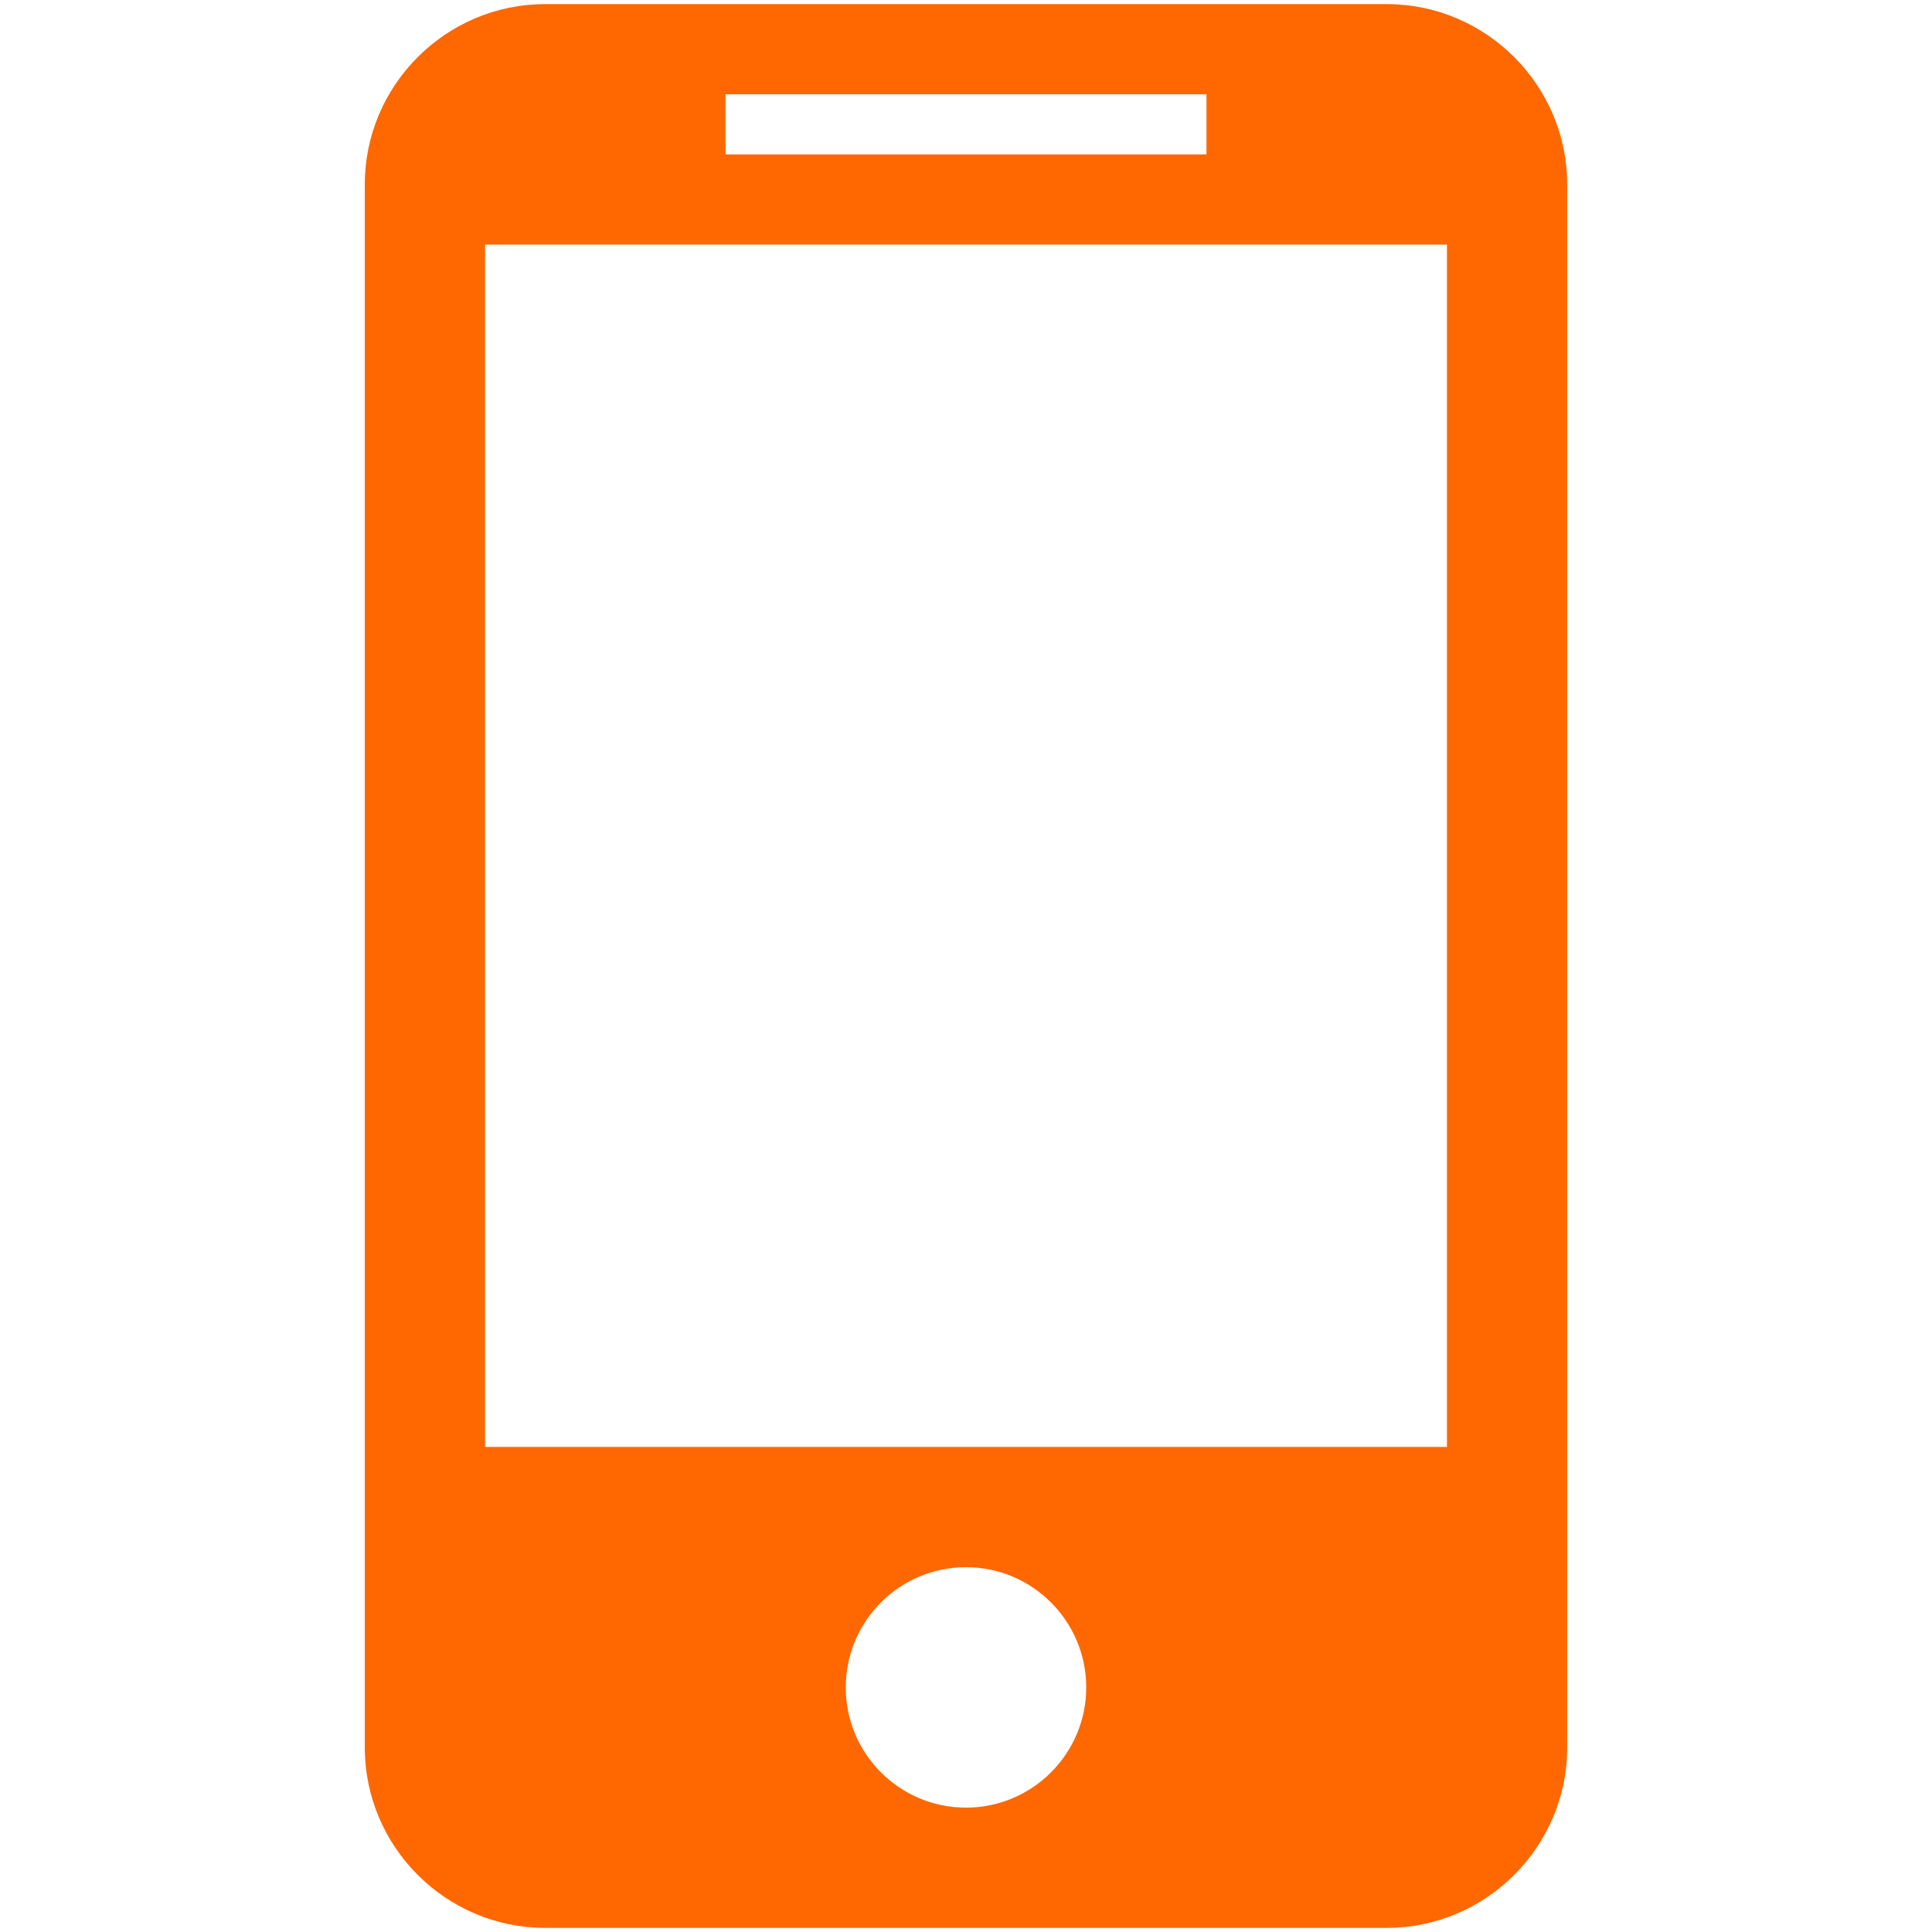 <?xml version="1.0" standalone="no"?><!DOCTYPE svg PUBLIC "-//W3C//DTD SVG 1.1//EN" "http://www.w3.org/Graphics/SVG/1.1/DTD/svg11.dtd"><svg t="1614147076129" class="icon" viewBox="0 0 1024 1024" version="1.1" xmlns="http://www.w3.org/2000/svg" p-id="15748" xmlns:xlink="http://www.w3.org/1999/xlink" width="20" height="20"><defs><style type="text/css"></style></defs><path d="M735.053 2.183H288.945c-52.65 0-95.595 43.002-95.595 95.59v828.453c0 52.588 42.945 95.59 95.595 95.59h446.108c52.524 0 95.595-43.002 95.595-95.59V97.774c0-52.589-43.071-95.591-95.595-95.591zM384.54 49.978h254.92v31.864H384.54V49.978z m127.458 908.11c-35.222 0-63.729-28.563-63.729-63.726 0-35.161 28.506-63.726 63.73-63.726 35.1 0 63.73 28.565 63.73 63.726 0 35.163-28.63 63.727-63.73 63.727z m254.92-191.18H257.08v-637.27H766.92v637.27z" p-id="15749" fill="#ff6700"></path></svg>